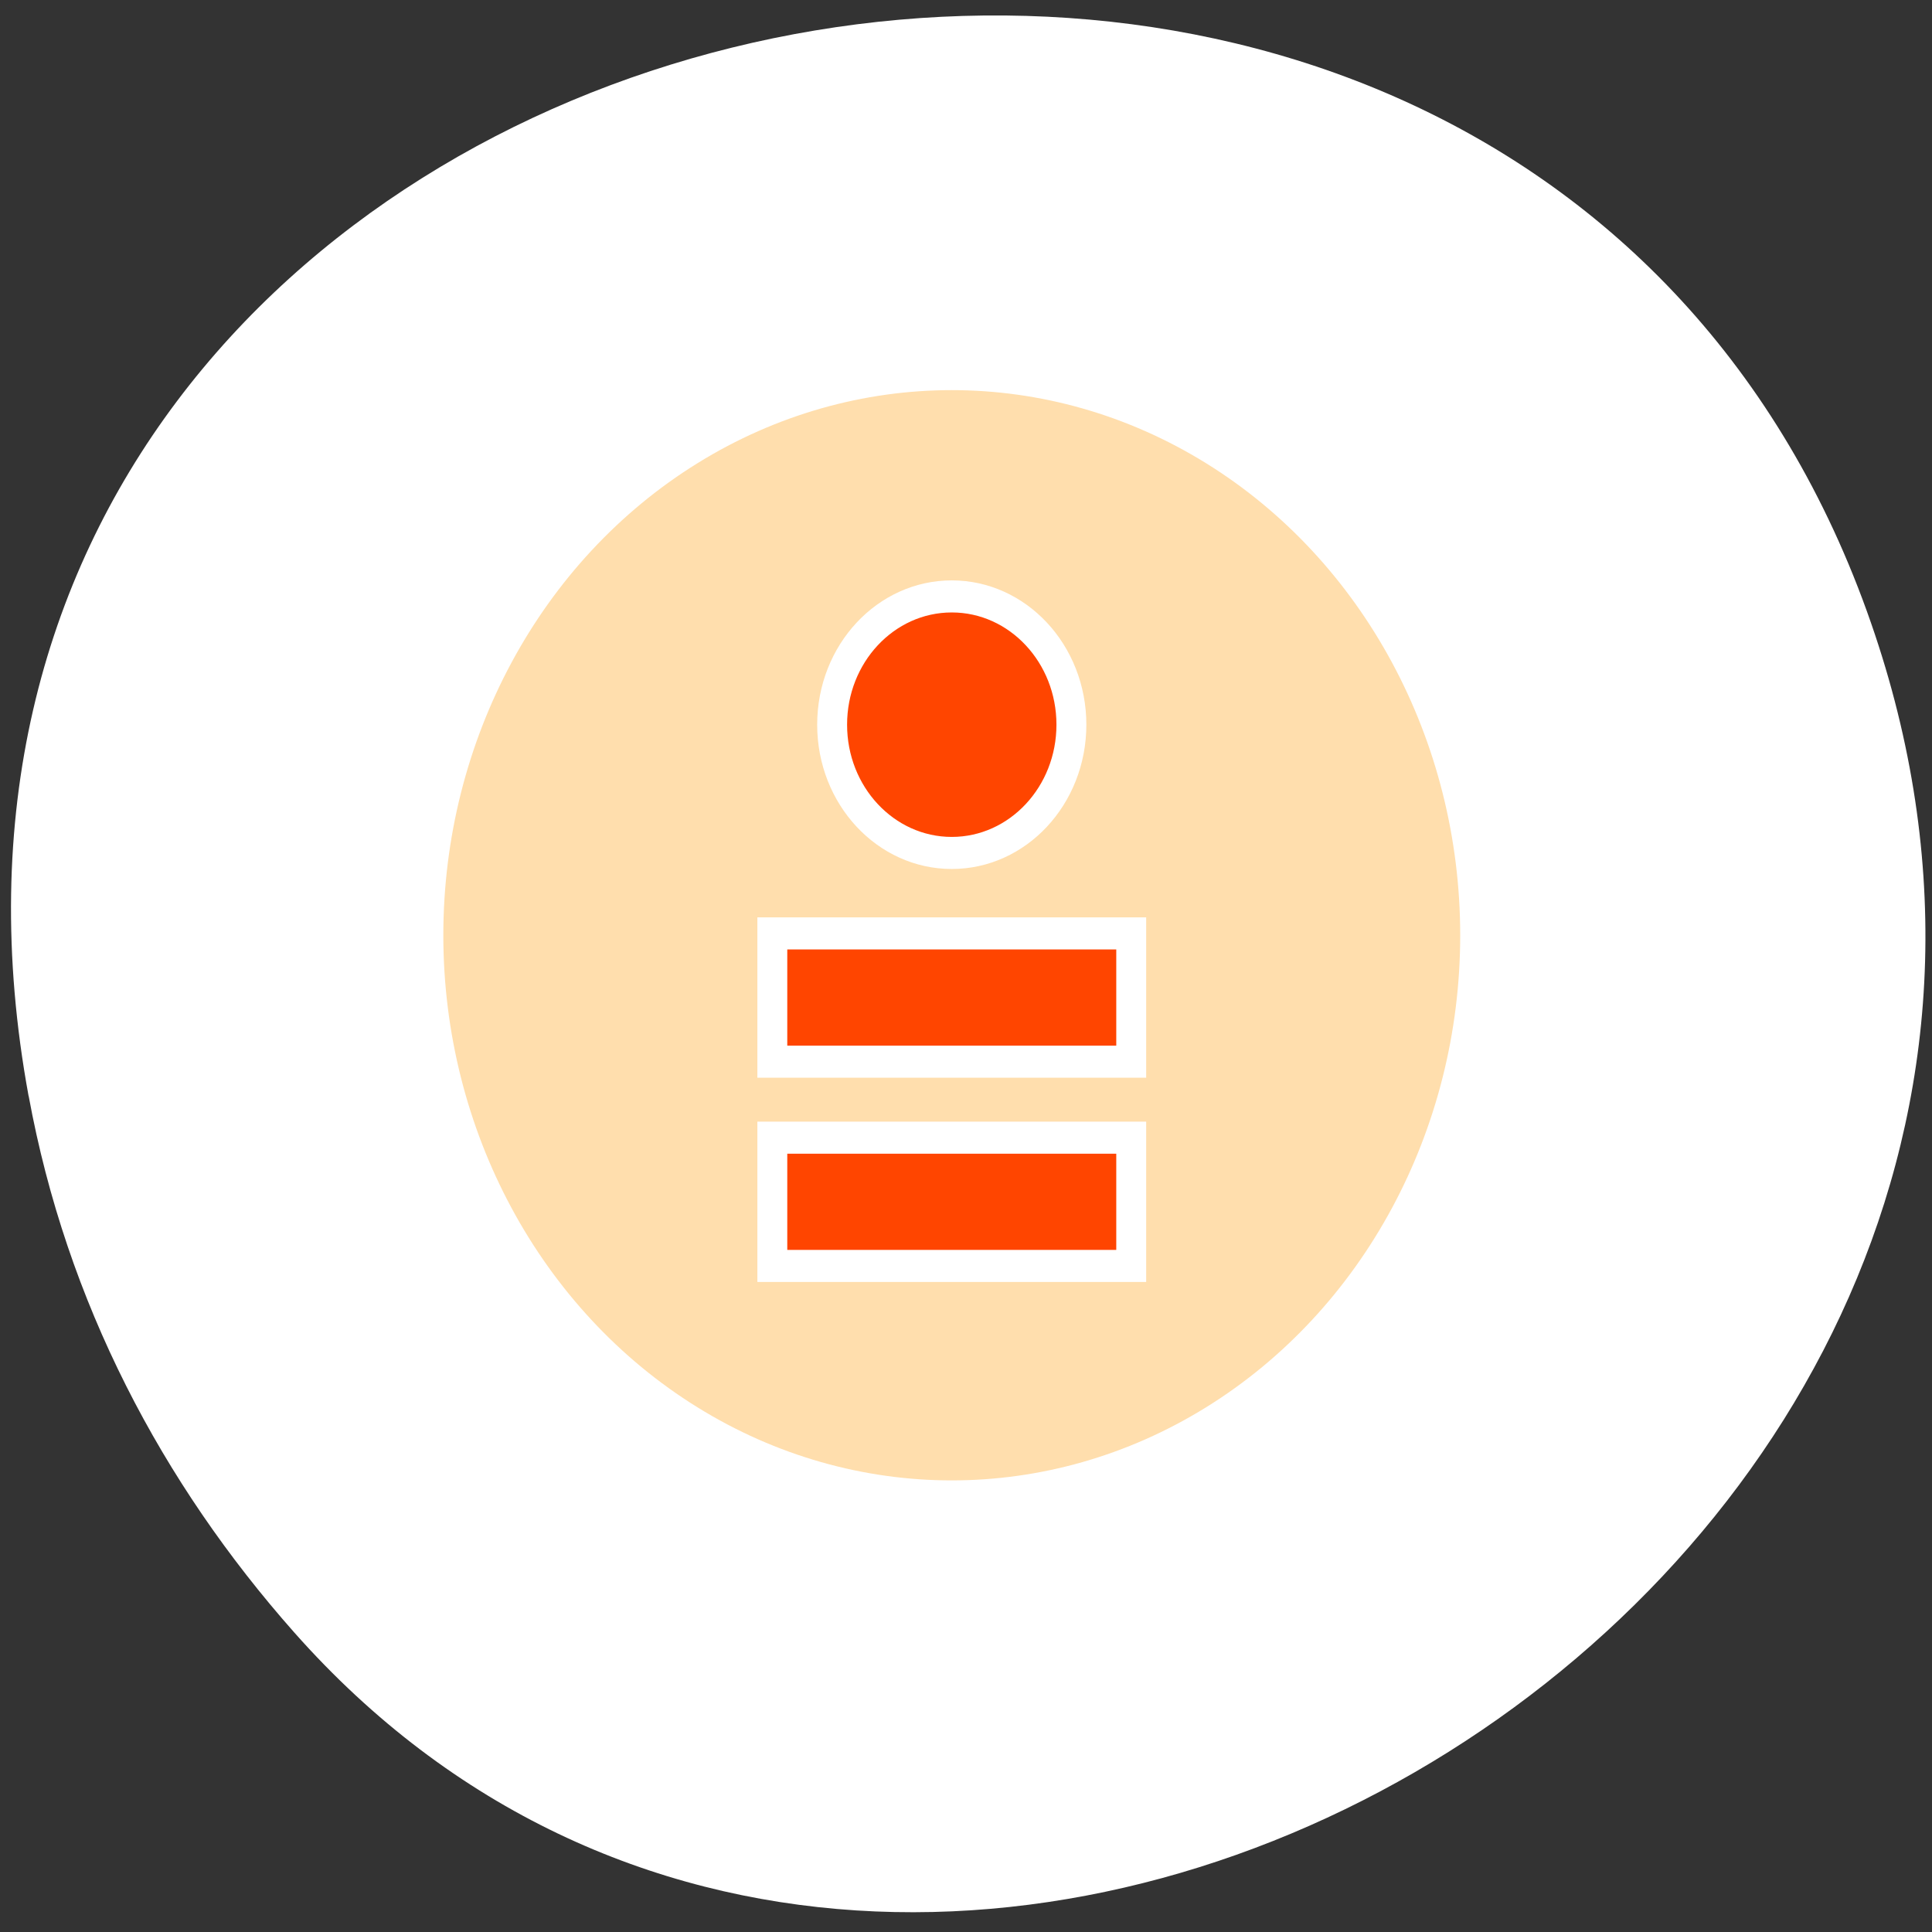 <svg xmlns="http://www.w3.org/2000/svg" viewBox="0 0 256 256"><rect x="0" y="0" width="256" height="256" fill="#333333" stroke="none"/><g transform="translate(-15.15 22.16)" style="fill:#dc143c"><path d="m 18.94 123.08 c -27.399 -149.15 194.69 -199.9 243.58 -64.25 46.06 127.81 -124.43 230.14 -208.38 135.32 -17.516 -19.783 -30.17 -43.703 -35.19 -71.08 z" style="fill:#ffffff;color:#000"/><g transform="matrix(3.963 0 0 4.249 32.777 -15.08)" style="stroke:#fff"><circle r="19" cy="27.5" cx="27.375" style="fill:#ffdead;stroke-width:4"/><g style="fill:#ff4500"><circle r="4" cy="24.5" cx="27.375" transform="translate(0 -3.567)"/><path d="m 21.375 27.442 h 12 v 4 h -12 z"/><path d="m 21.375 33.812 h 12 v 4 h -12 z"/></g></g></g></svg>
